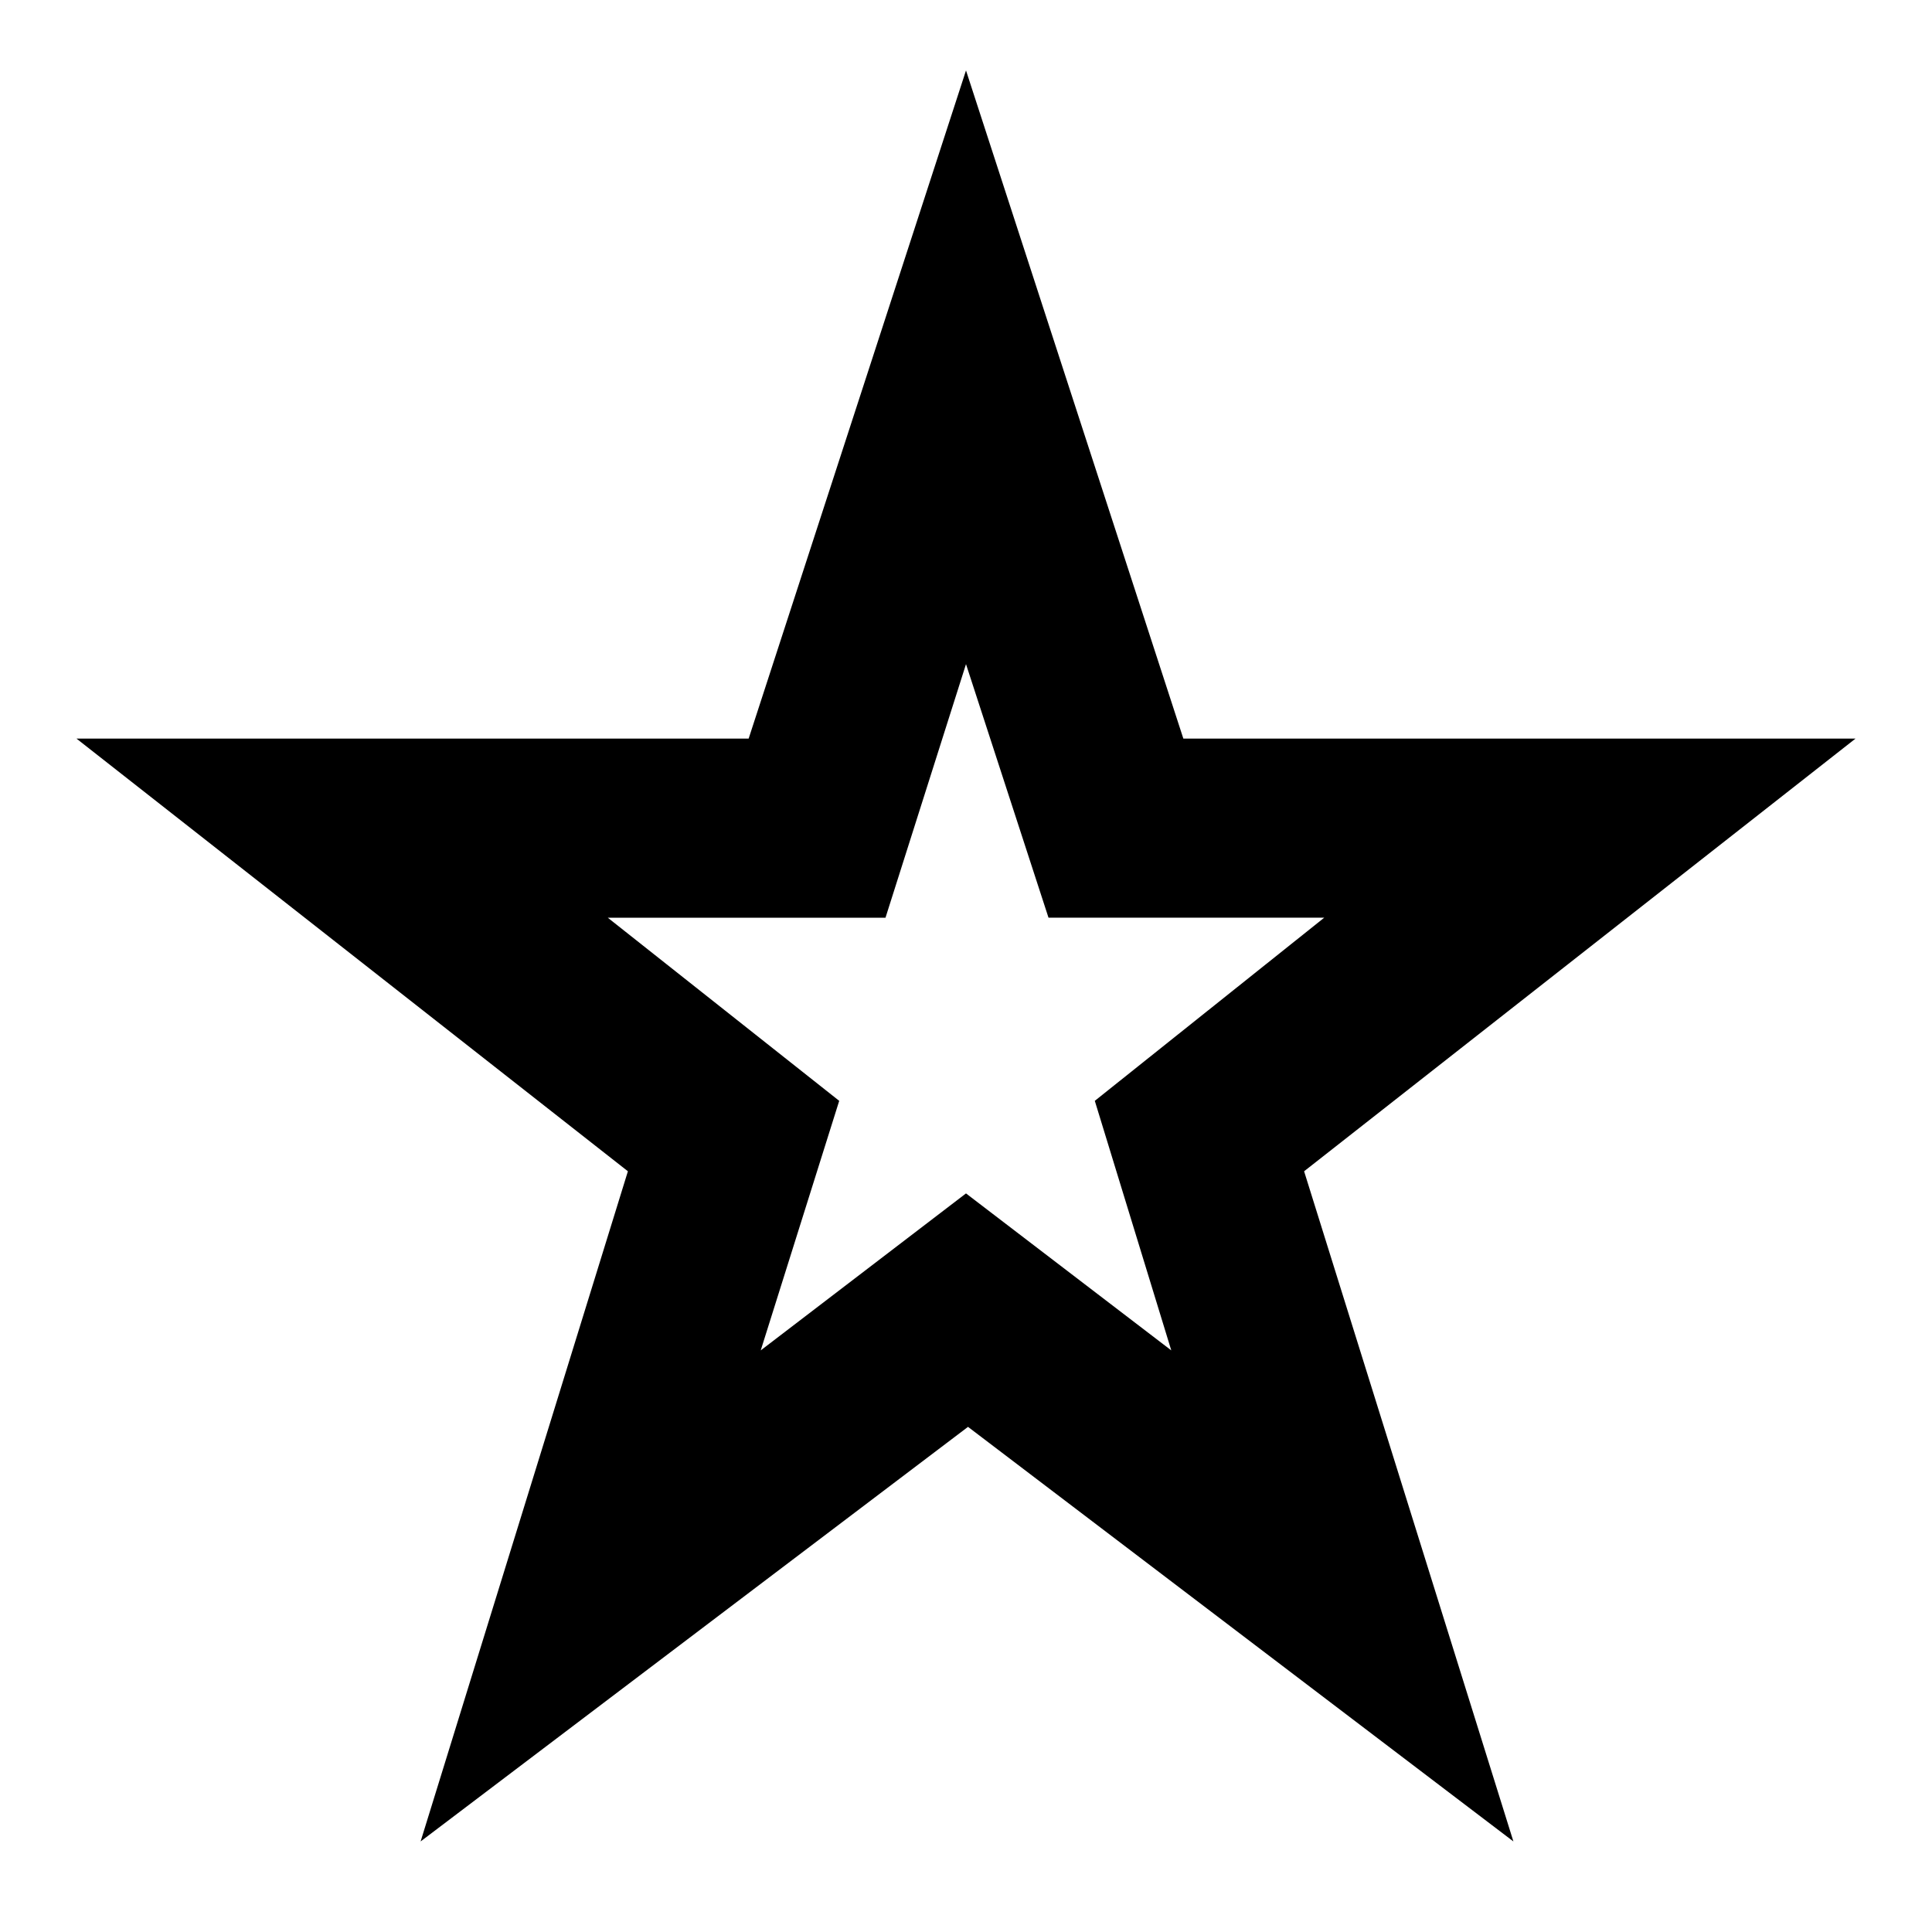 <svg xmlns="http://www.w3.org/2000/svg" height="20" viewBox="0 -960 960 960" width="20"><path d="m378-289 102-78 102 78-38-124 114-91H521l-41-126-40 126H302l115 91-39 124ZM209-45l103-333L38-593h334l108-332 108 332h334L648-378 752-45 481-251 209-45Zm271-415Z"/></svg>